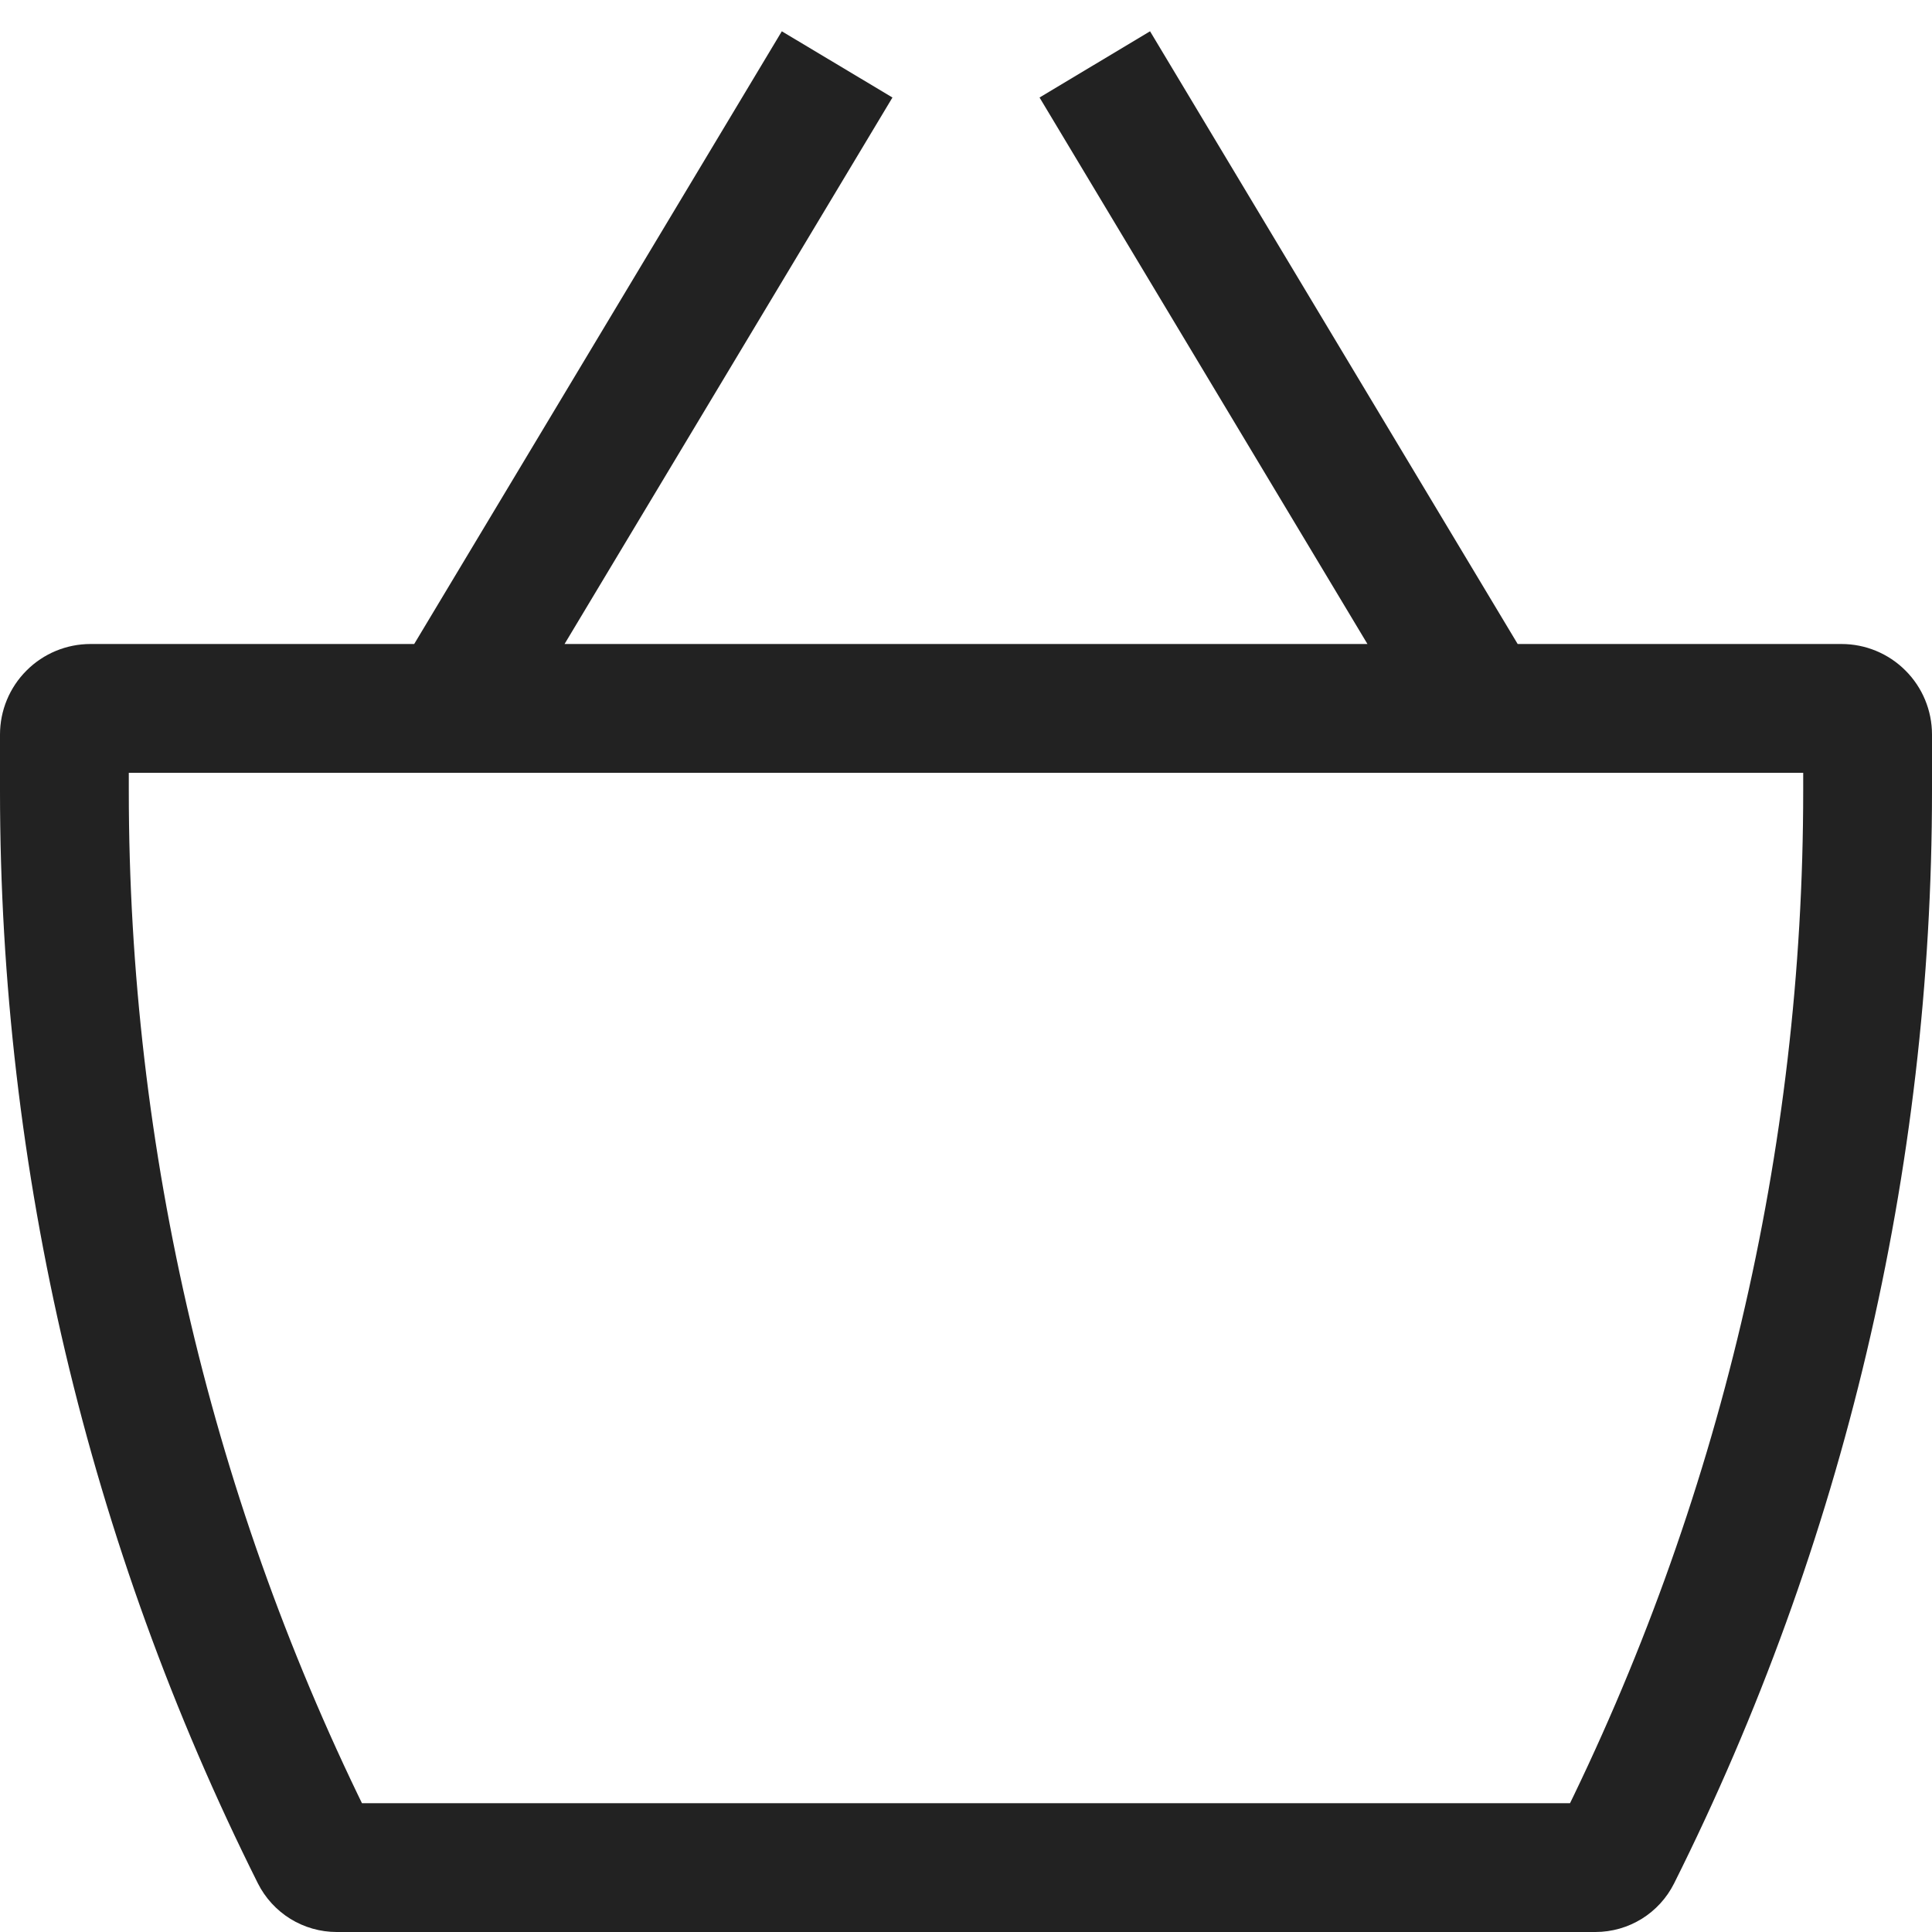 <svg width="30" height="30" viewBox="0 0 30 30" fill="none" xmlns="http://www.w3.org/2000/svg">
<g clip-path="url(#clip0_26_141)">
<path d="M4.898 28.796L5.792 28.348L4.898 28.796ZM25.102 28.796L25.996 29.244L25.102 28.796ZM1.406 12H28.594V10H1.406V12ZM28 11.406V12.284H30V11.406H28ZM24.772 28H5.228V30H24.772V28ZM2 12.284V11.406H0V12.284H2ZM5.792 28.348C3.298 23.36 2 17.86 2 12.284H0C0 18.172 1.37 23.978 4.004 29.244L5.792 28.348ZM5.228 28C5.468 28 5.686 28.136 5.792 28.348L4.004 29.244C4.118 29.471 4.293 29.662 4.509 29.796C4.725 29.929 4.974 30 5.228 30V28ZM24.208 28.348C24.26 28.243 24.341 28.155 24.441 28.094C24.54 28.032 24.655 28 24.772 28V30C25.292 30 25.764 29.708 25.996 29.244L24.208 28.348ZM28 12.284C28 17.86 26.7 23.36 24.208 28.348L25.996 29.244C28.629 23.978 30 18.172 30 12.284H28ZM28.594 12C28.436 12 28.285 11.937 28.174 11.826C28.063 11.715 28 11.563 28 11.406H30C30 11.033 29.852 10.675 29.588 10.412C29.325 10.148 28.967 10 28.594 10V12ZM1.406 10C1.033 10 0.675 10.148 0.412 10.412C0.148 10.675 0 11.033 0 11.406H2C2 11.563 1.937 11.715 1.826 11.826C1.715 11.937 1.564 12 1.406 12V10ZM7.858 11.514L13.858 1.514L12.14 0.486L6.14 10.486L7.856 11.514H7.858ZM16.142 1.514L22.142 11.514L23.858 10.486L17.858 0.486L16.142 1.514Z" fill="#222222"/>
</g>
<defs>
<clipPath id="clip0_26_141">
<rect width="30" height="30" fill="white"/>
</clipPath>
</defs>
</svg>
